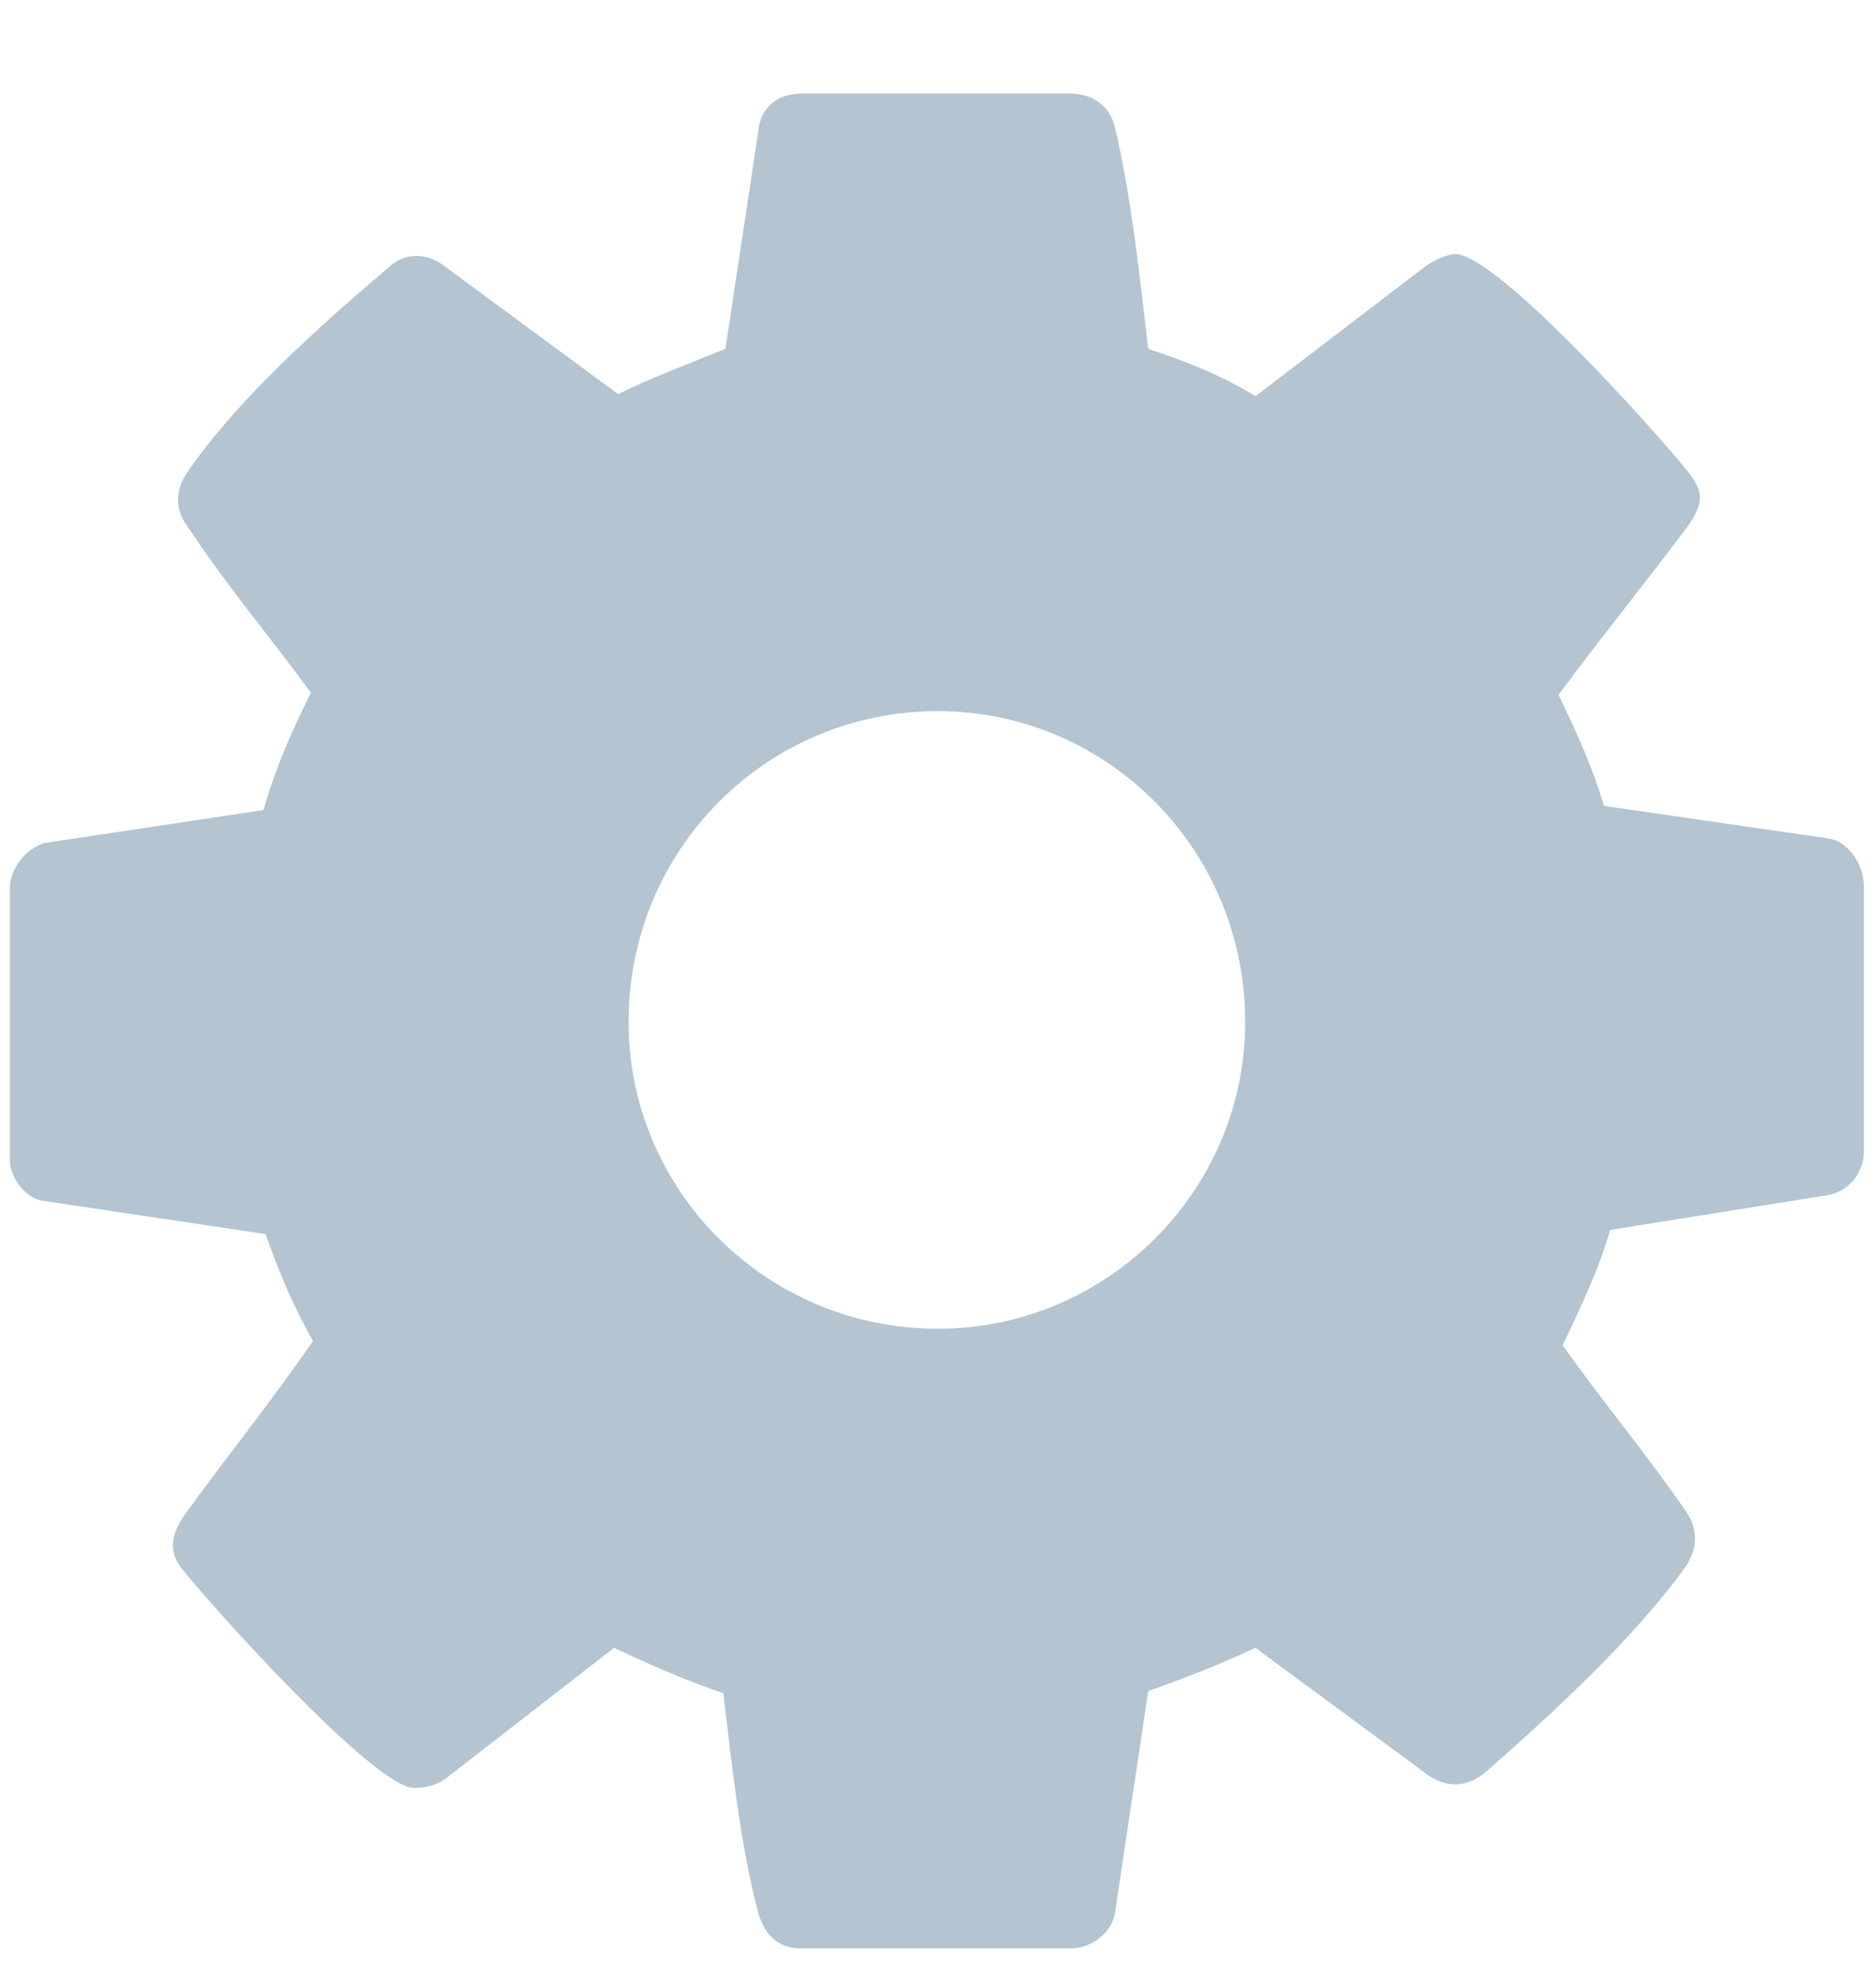 <svg width="19" height="20" viewBox="0 0 19 20" fill="none" xmlns="http://www.w3.org/2000/svg">
<path d="M2.669 8.2C2.773 7.824 2.94 7.429 3.149 7.012C2.752 6.47 2.293 5.928 1.896 5.324C1.771 5.157 1.771 4.969 1.896 4.782C2.397 4.052 3.233 3.302 3.922 2.719C4.089 2.552 4.319 2.552 4.507 2.698L6.261 3.99C6.595 3.823 6.992 3.677 7.347 3.531L7.681 1.322C7.702 1.093 7.869 0.947 8.12 0.947H10.835C11.086 0.947 11.253 1.093 11.295 1.302C11.462 2.01 11.545 2.823 11.629 3.531C12.005 3.656 12.381 3.802 12.715 4.011L14.407 2.719C14.511 2.635 14.657 2.573 14.741 2.573C15.159 2.573 16.788 4.386 17.101 4.782C17.268 4.99 17.247 5.115 17.08 5.345C16.642 5.928 16.203 6.47 15.785 7.033C15.973 7.429 16.119 7.741 16.245 8.158L18.542 8.491C18.73 8.533 18.877 8.762 18.877 8.971V11.659C18.877 11.867 18.73 12.055 18.521 12.097L16.307 12.451C16.203 12.826 16.015 13.222 15.827 13.618C16.224 14.181 16.663 14.702 17.08 15.306C17.206 15.494 17.185 15.681 17.08 15.848C16.558 16.577 15.743 17.328 15.054 17.932C14.866 18.099 14.657 18.099 14.469 17.974L12.715 16.681C12.36 16.848 11.984 16.994 11.629 17.119L11.295 19.349C11.274 19.537 11.086 19.724 10.835 19.724H8.12C7.869 19.724 7.744 19.578 7.681 19.37C7.493 18.661 7.41 17.849 7.326 17.14C6.95 17.015 6.574 16.848 6.219 16.681L4.528 17.994C4.423 18.078 4.298 18.099 4.193 18.099C3.796 18.099 2.146 16.265 1.833 15.869C1.708 15.702 1.729 15.535 1.875 15.327C2.314 14.723 2.752 14.181 3.17 13.576C2.982 13.243 2.836 12.909 2.69 12.493L0.455 12.159C0.246 12.138 0.1 11.909 0.1 11.742V8.992C0.1 8.804 0.246 8.596 0.455 8.533L2.669 8.2ZM9.498 13.451C11.211 13.451 12.611 12.055 12.611 10.346C12.611 8.596 11.211 7.199 9.498 7.199C7.765 7.199 6.366 8.596 6.366 10.346C6.366 12.055 7.765 13.451 9.498 13.451Z" fill="#B4C4D1"/>
</svg>
